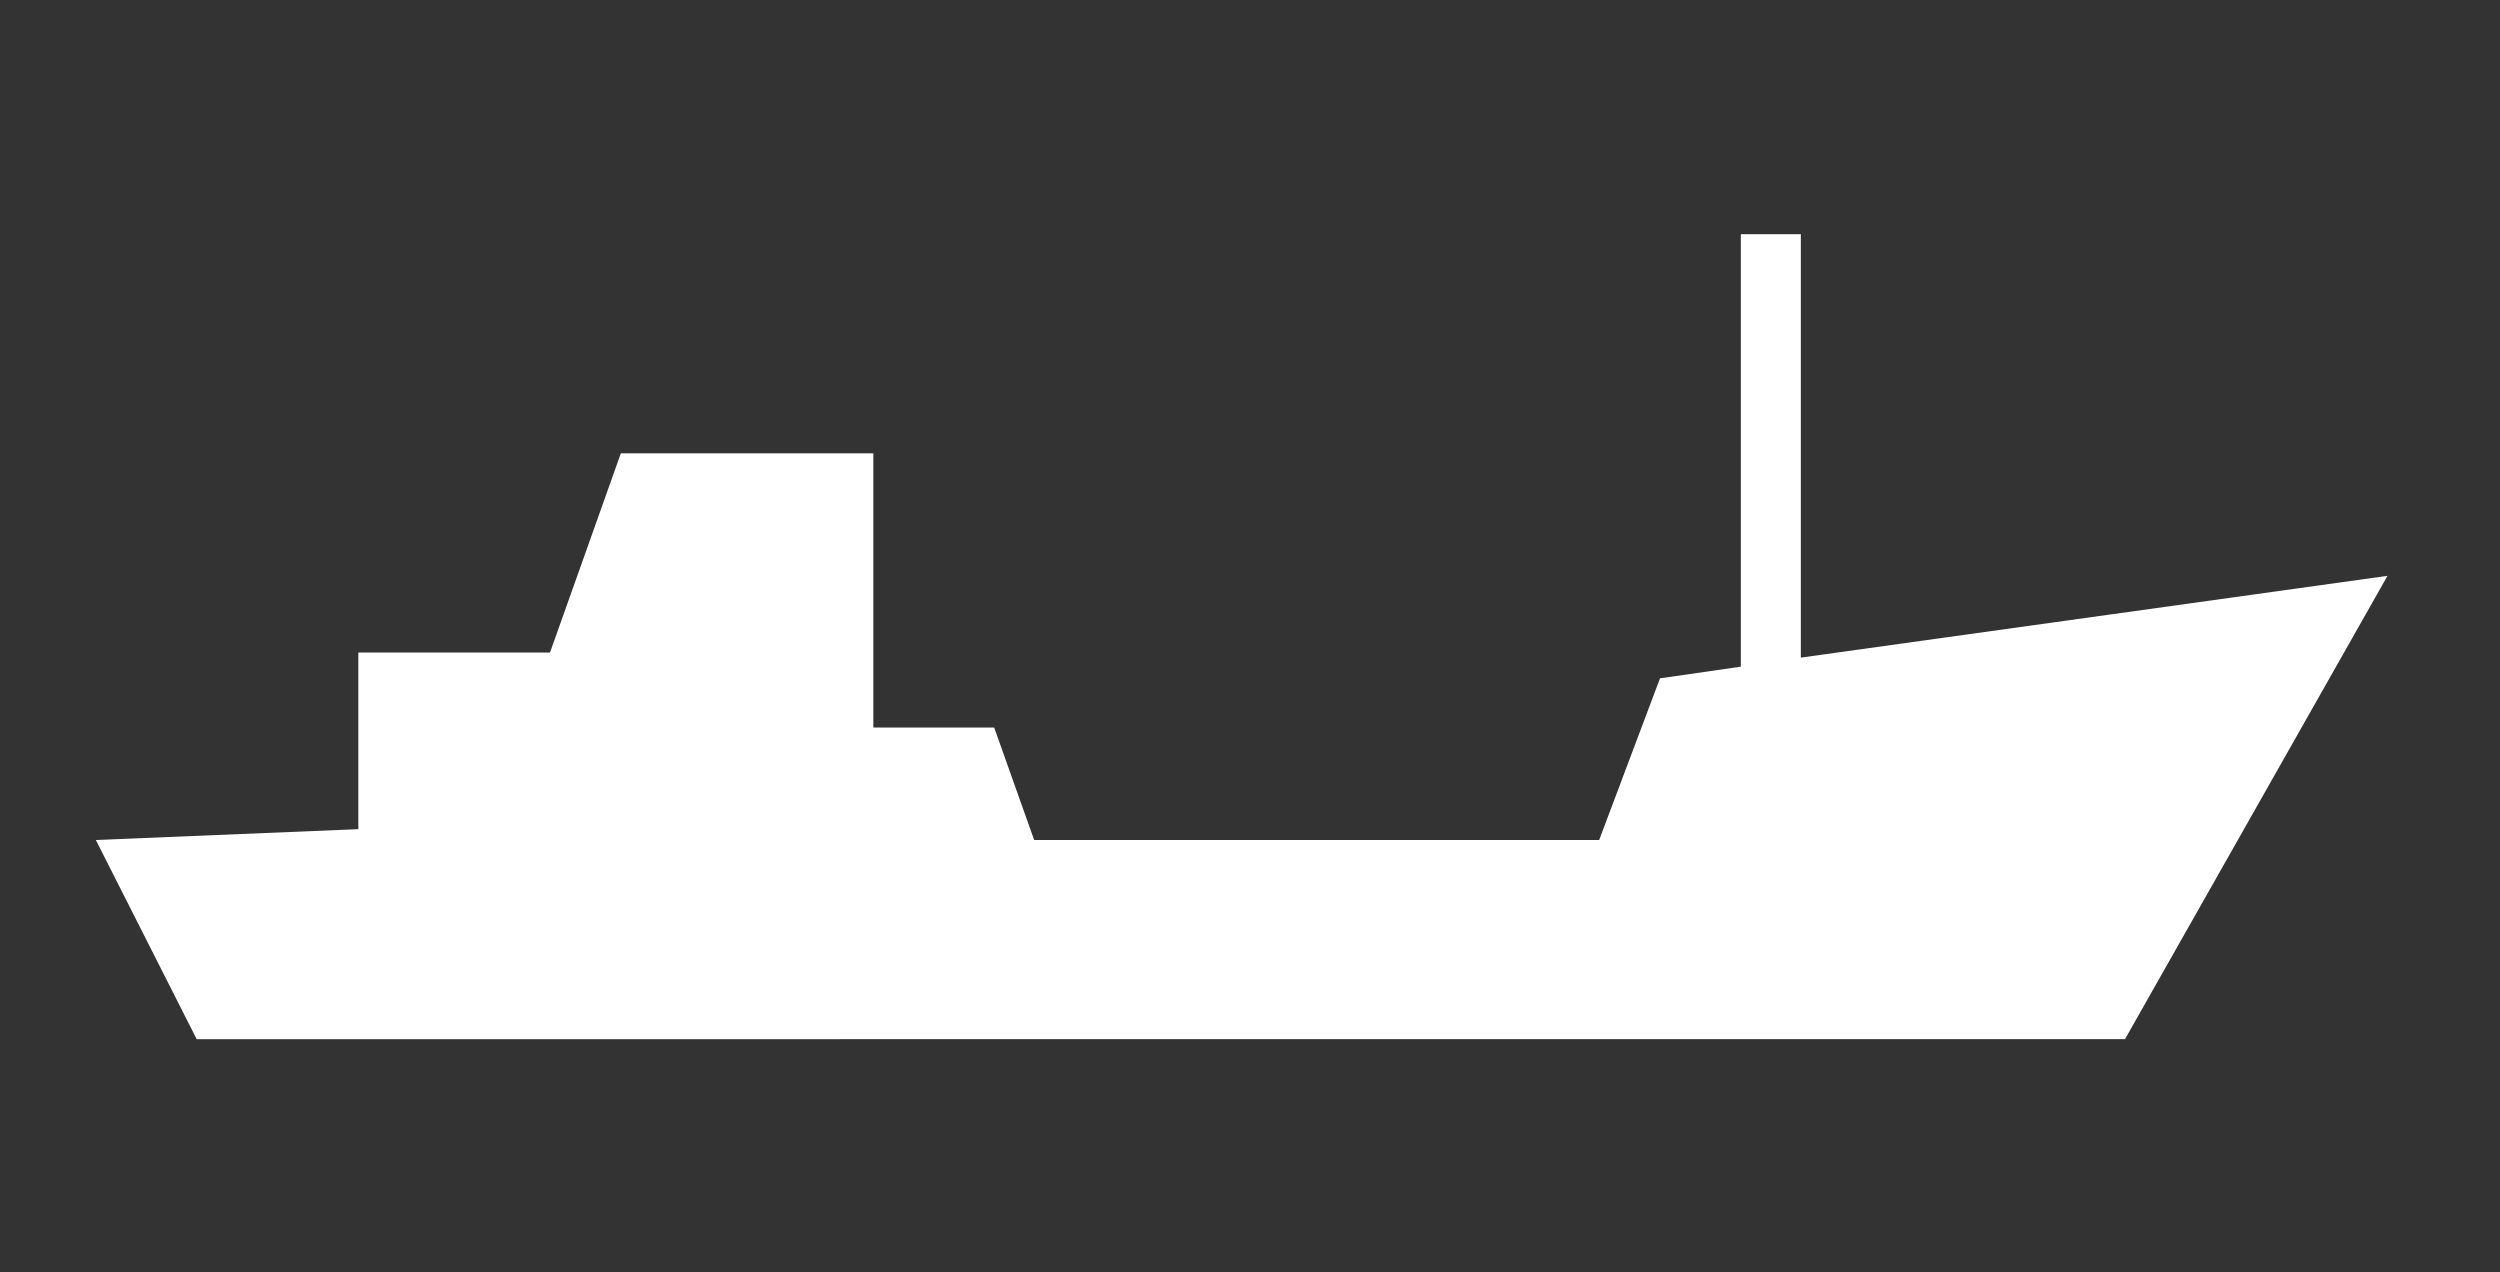 <?xml version="1.0" encoding="UTF-8"?><svg id="Layer_1" xmlns="http://www.w3.org/2000/svg" viewBox="0 0 30 15.27"><rect x="0" y="0" width="30" height="15.27" fill="#333333" stroke="none"/><defs><style>.cls-1{fill:#fff;}</style></defs><path class="cls-1" d="m21.62,7.89l7.03-.98-3.15,5.56H2.36l-1.21-2.39,3.15-.13v-2.12h2.3l.85-2.39h3.03v3.29h1.45l.48,1.35h6.78l.73-1.94.97-.14V2.81h.72v5.08Z"/></svg>